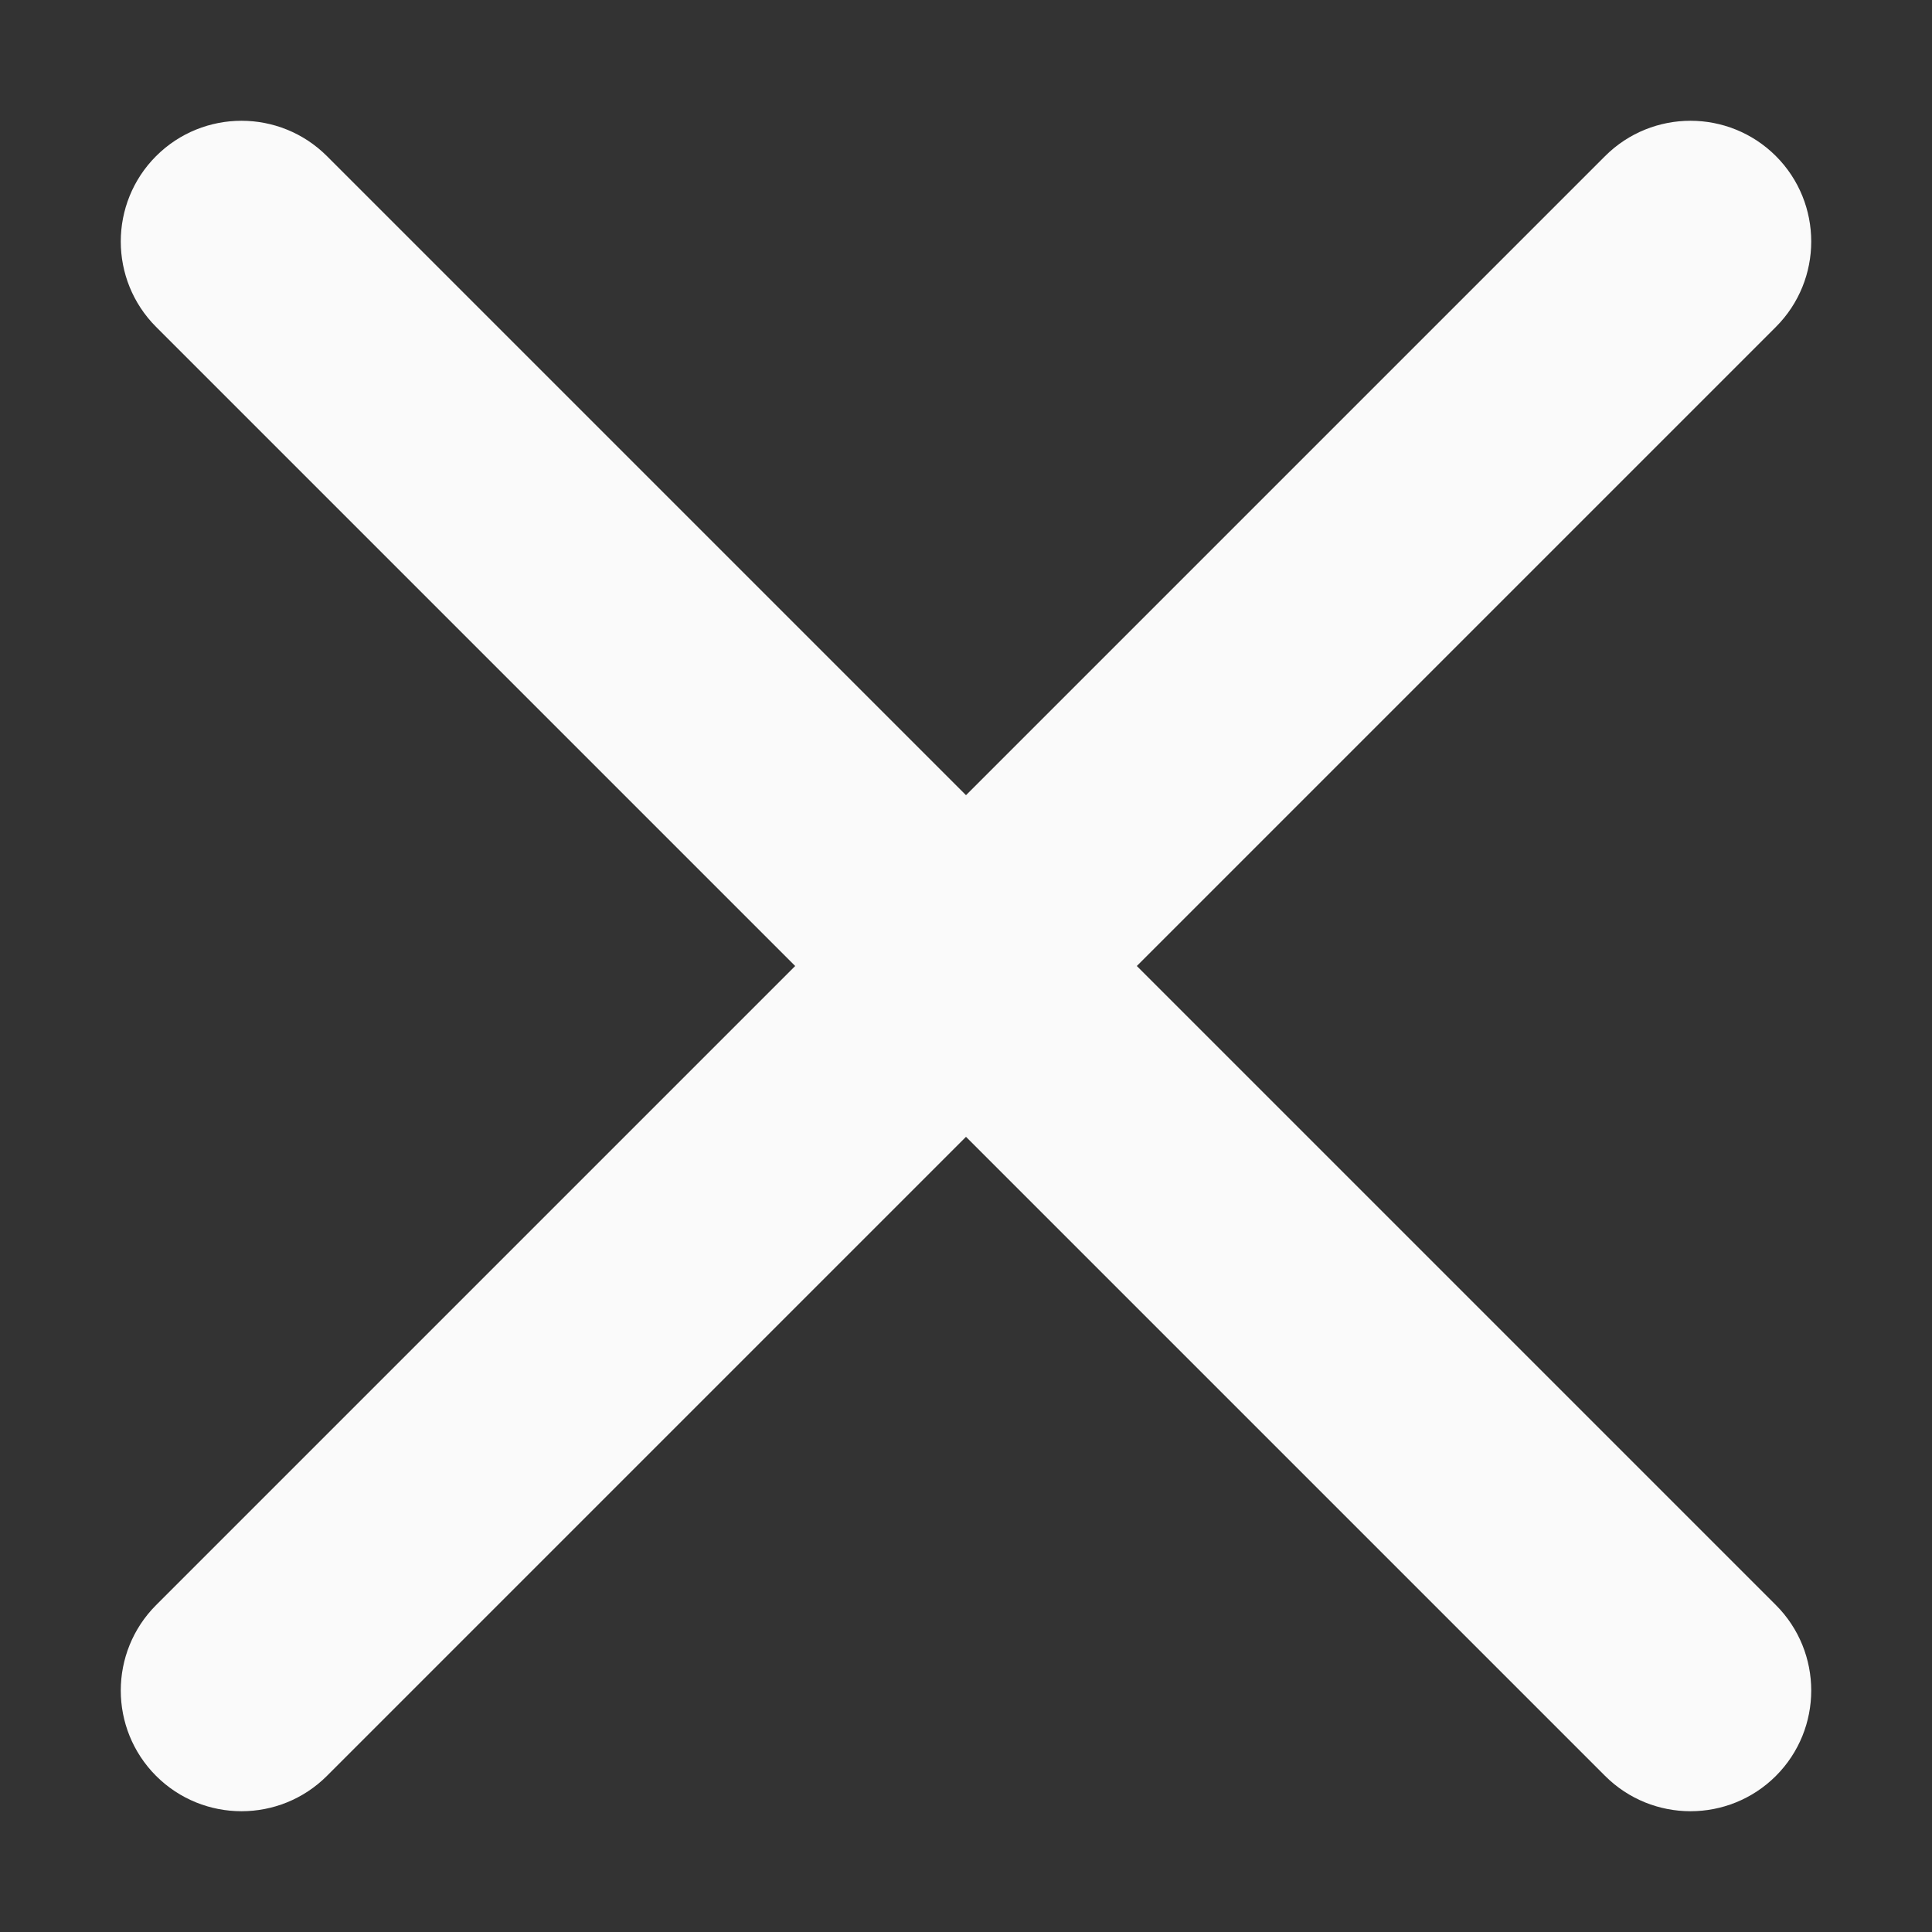 <svg width="24" height="24" viewBox="0 0 24 24" fill="none" xmlns="http://www.w3.org/2000/svg">
<rect x="0" y="0" width="24" height="24" fill="#333333" stroke="none"/>
<path d="M4.061 1.939C3.475 1.354 2.525 1.354 1.939 1.939C1.354 2.525 1.354 3.475 1.939 4.061L4.061 1.939ZM19.939 22.061C20.525 22.646 21.475 22.646 22.061 22.061C22.646 21.475 22.646 20.525 22.061 19.939L19.939 22.061ZM22.061 4.061C22.646 3.475 22.646 2.525 22.061 1.939C21.475 1.354 20.525 1.354 19.939 1.939L22.061 4.061ZM1.939 19.939C1.354 20.525 1.354 21.475 1.939 22.061C2.525 22.646 3.475 22.646 4.061 22.061L1.939 19.939ZM1.939 4.061L10.939 13.061L13.061 10.939L4.061 1.939L1.939 4.061ZM10.939 13.061L19.939 22.061L22.061 19.939L13.061 10.939L10.939 13.061ZM13.061 13.061L22.061 4.061L19.939 1.939L10.939 10.939L13.061 13.061ZM19.939 1.939L1.939 19.939L4.061 22.061L22.061 4.061L19.939 1.939Z" fill="#fafafa"/>
</svg>
